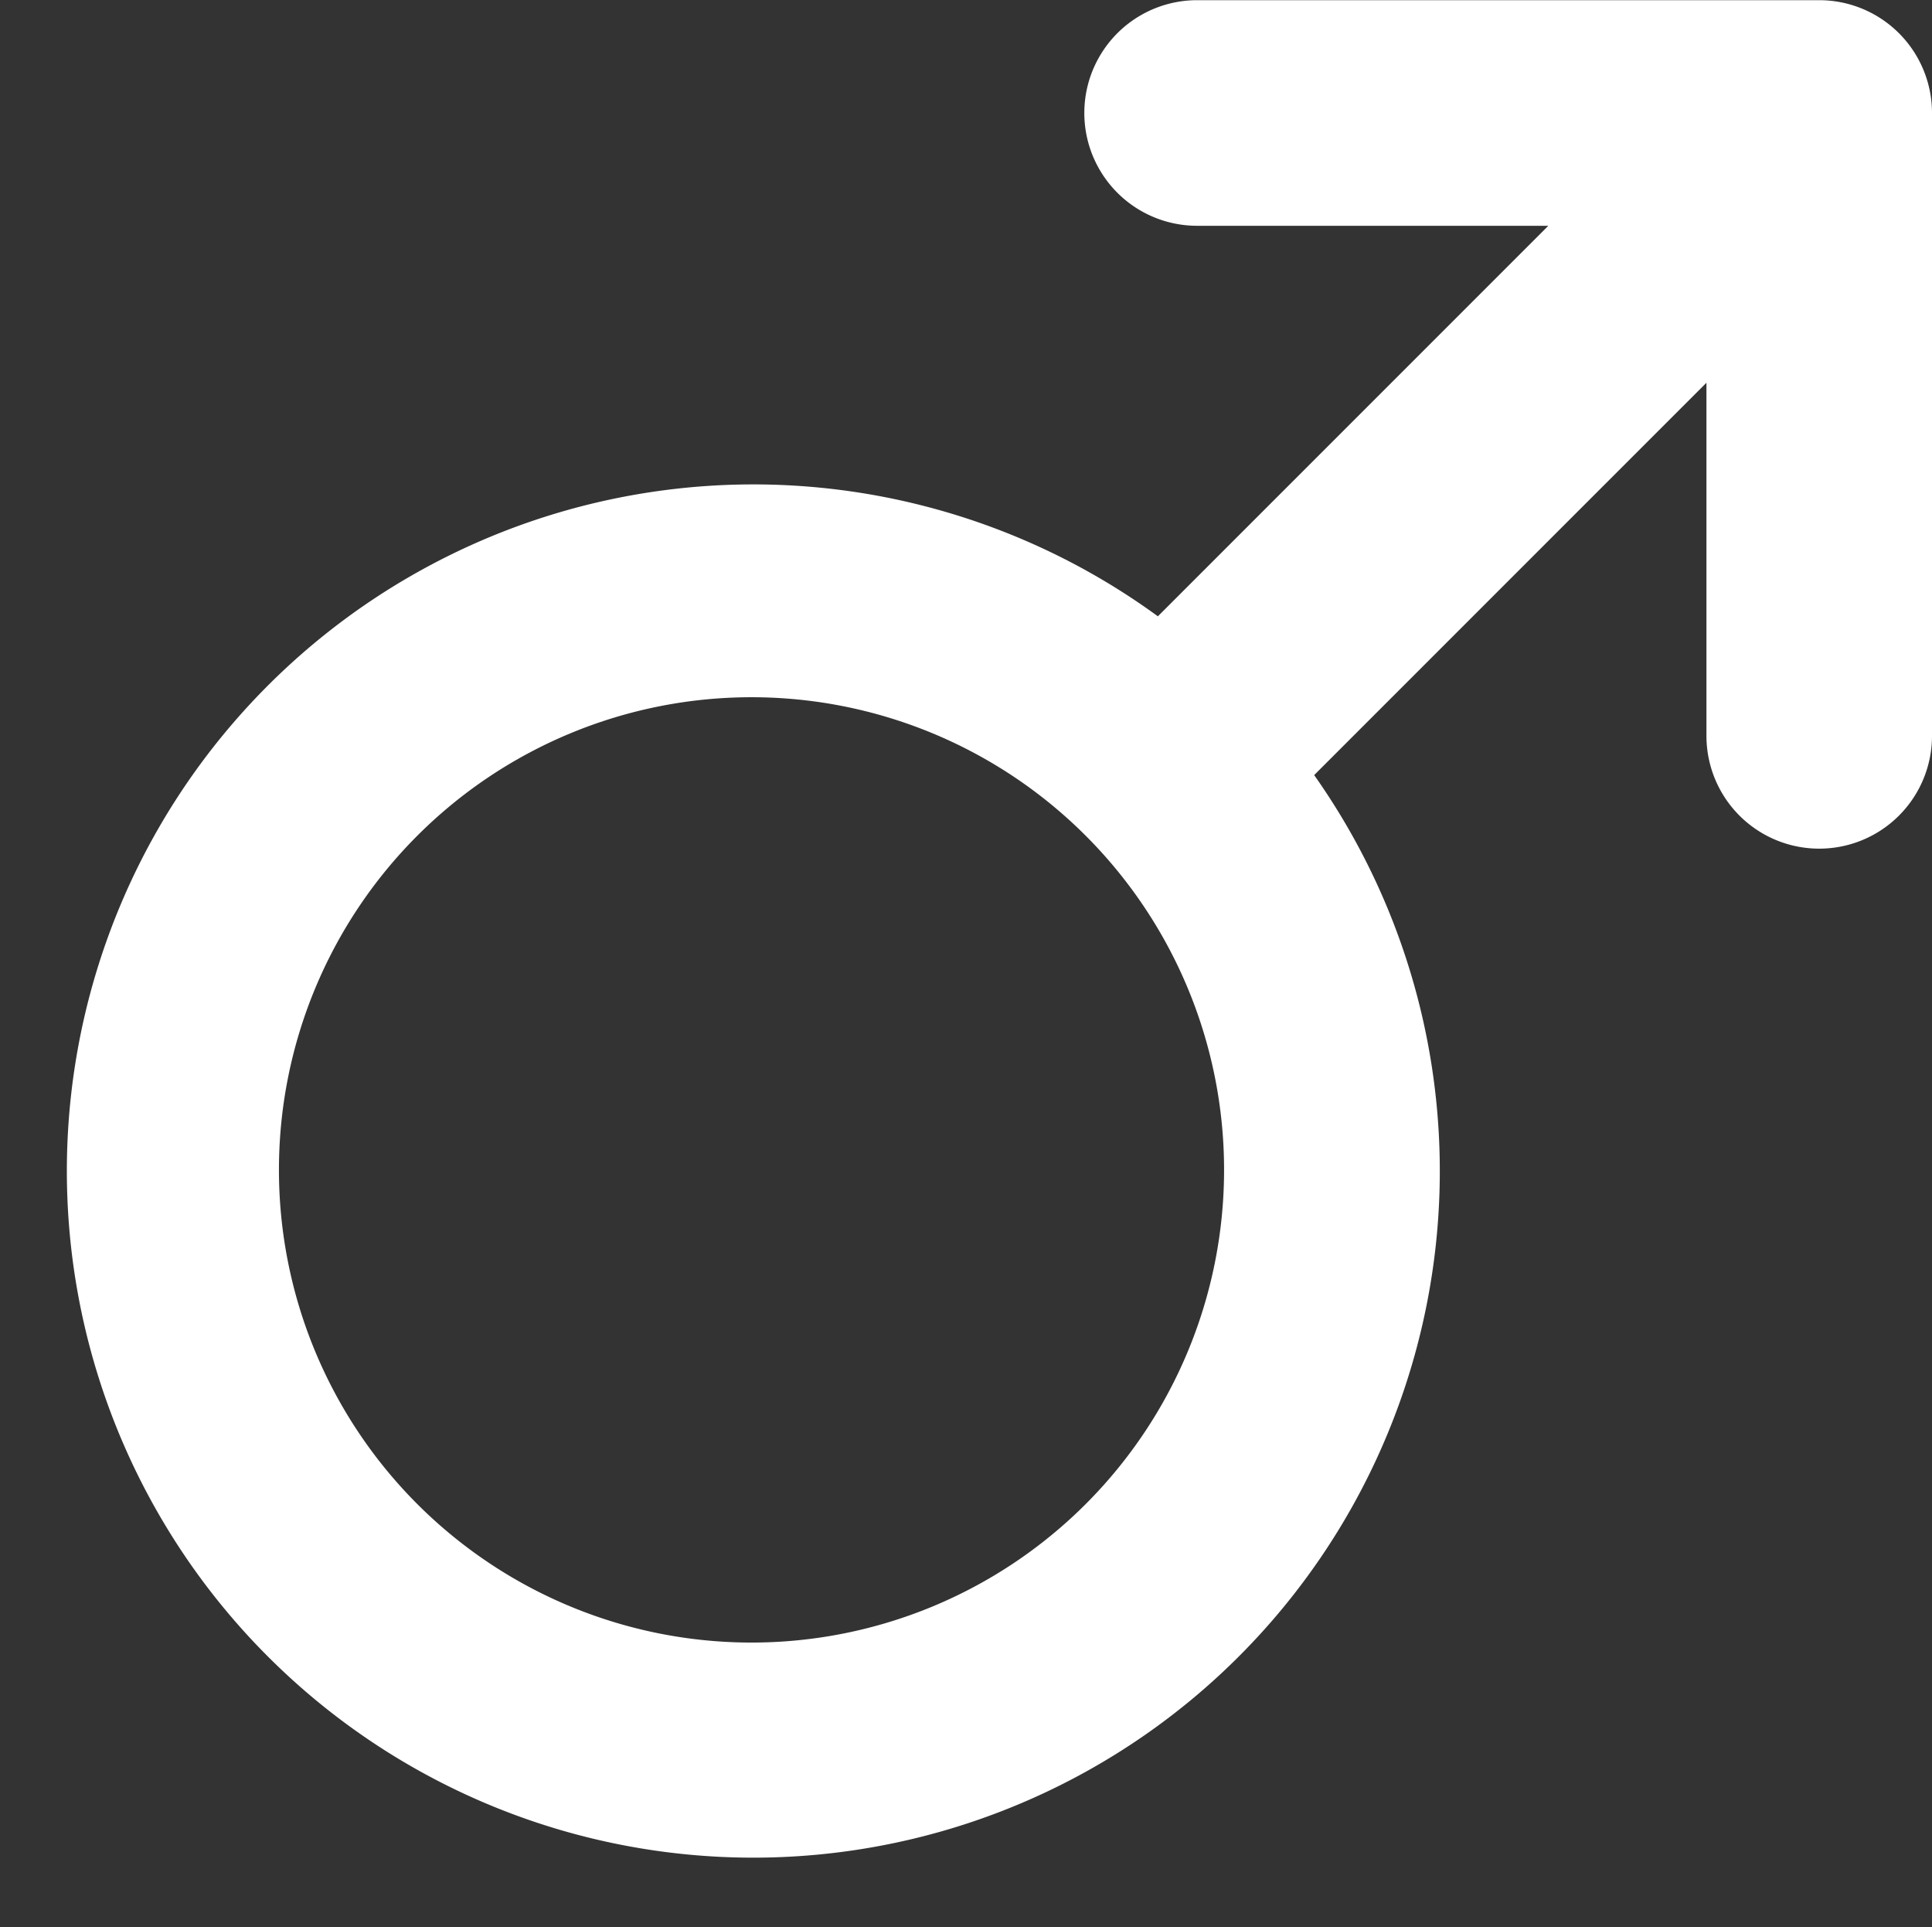 <svg xmlns="http://www.w3.org/2000/svg" viewBox="-1.051 -0.003 31.521 31.435"><rect x="-1.051" y="-0.003" width="31.521" height="31.435" fill="#333333" stroke="none"/><title>22327283_23_ic</title><g data-name="Layer 2"><path d="M28.62 0H18.48a1.84 1.84 0 1 0 0 3.68h5.73l-6.37 6.37a11.2 11.2 0 1 0 2.55 2.59l6.4-6.4V12a1.84 1.84 0 1 0 3.68 0V1.84A1.84 1.84 0 0 0 28.62 0zM11.21 26.79a7.71 7.71 0 1 1 7.71-7.71 7.71 7.71 0 0 1-7.71 7.71z" fill="#fff" data-name="Layer 1"/></g></svg>